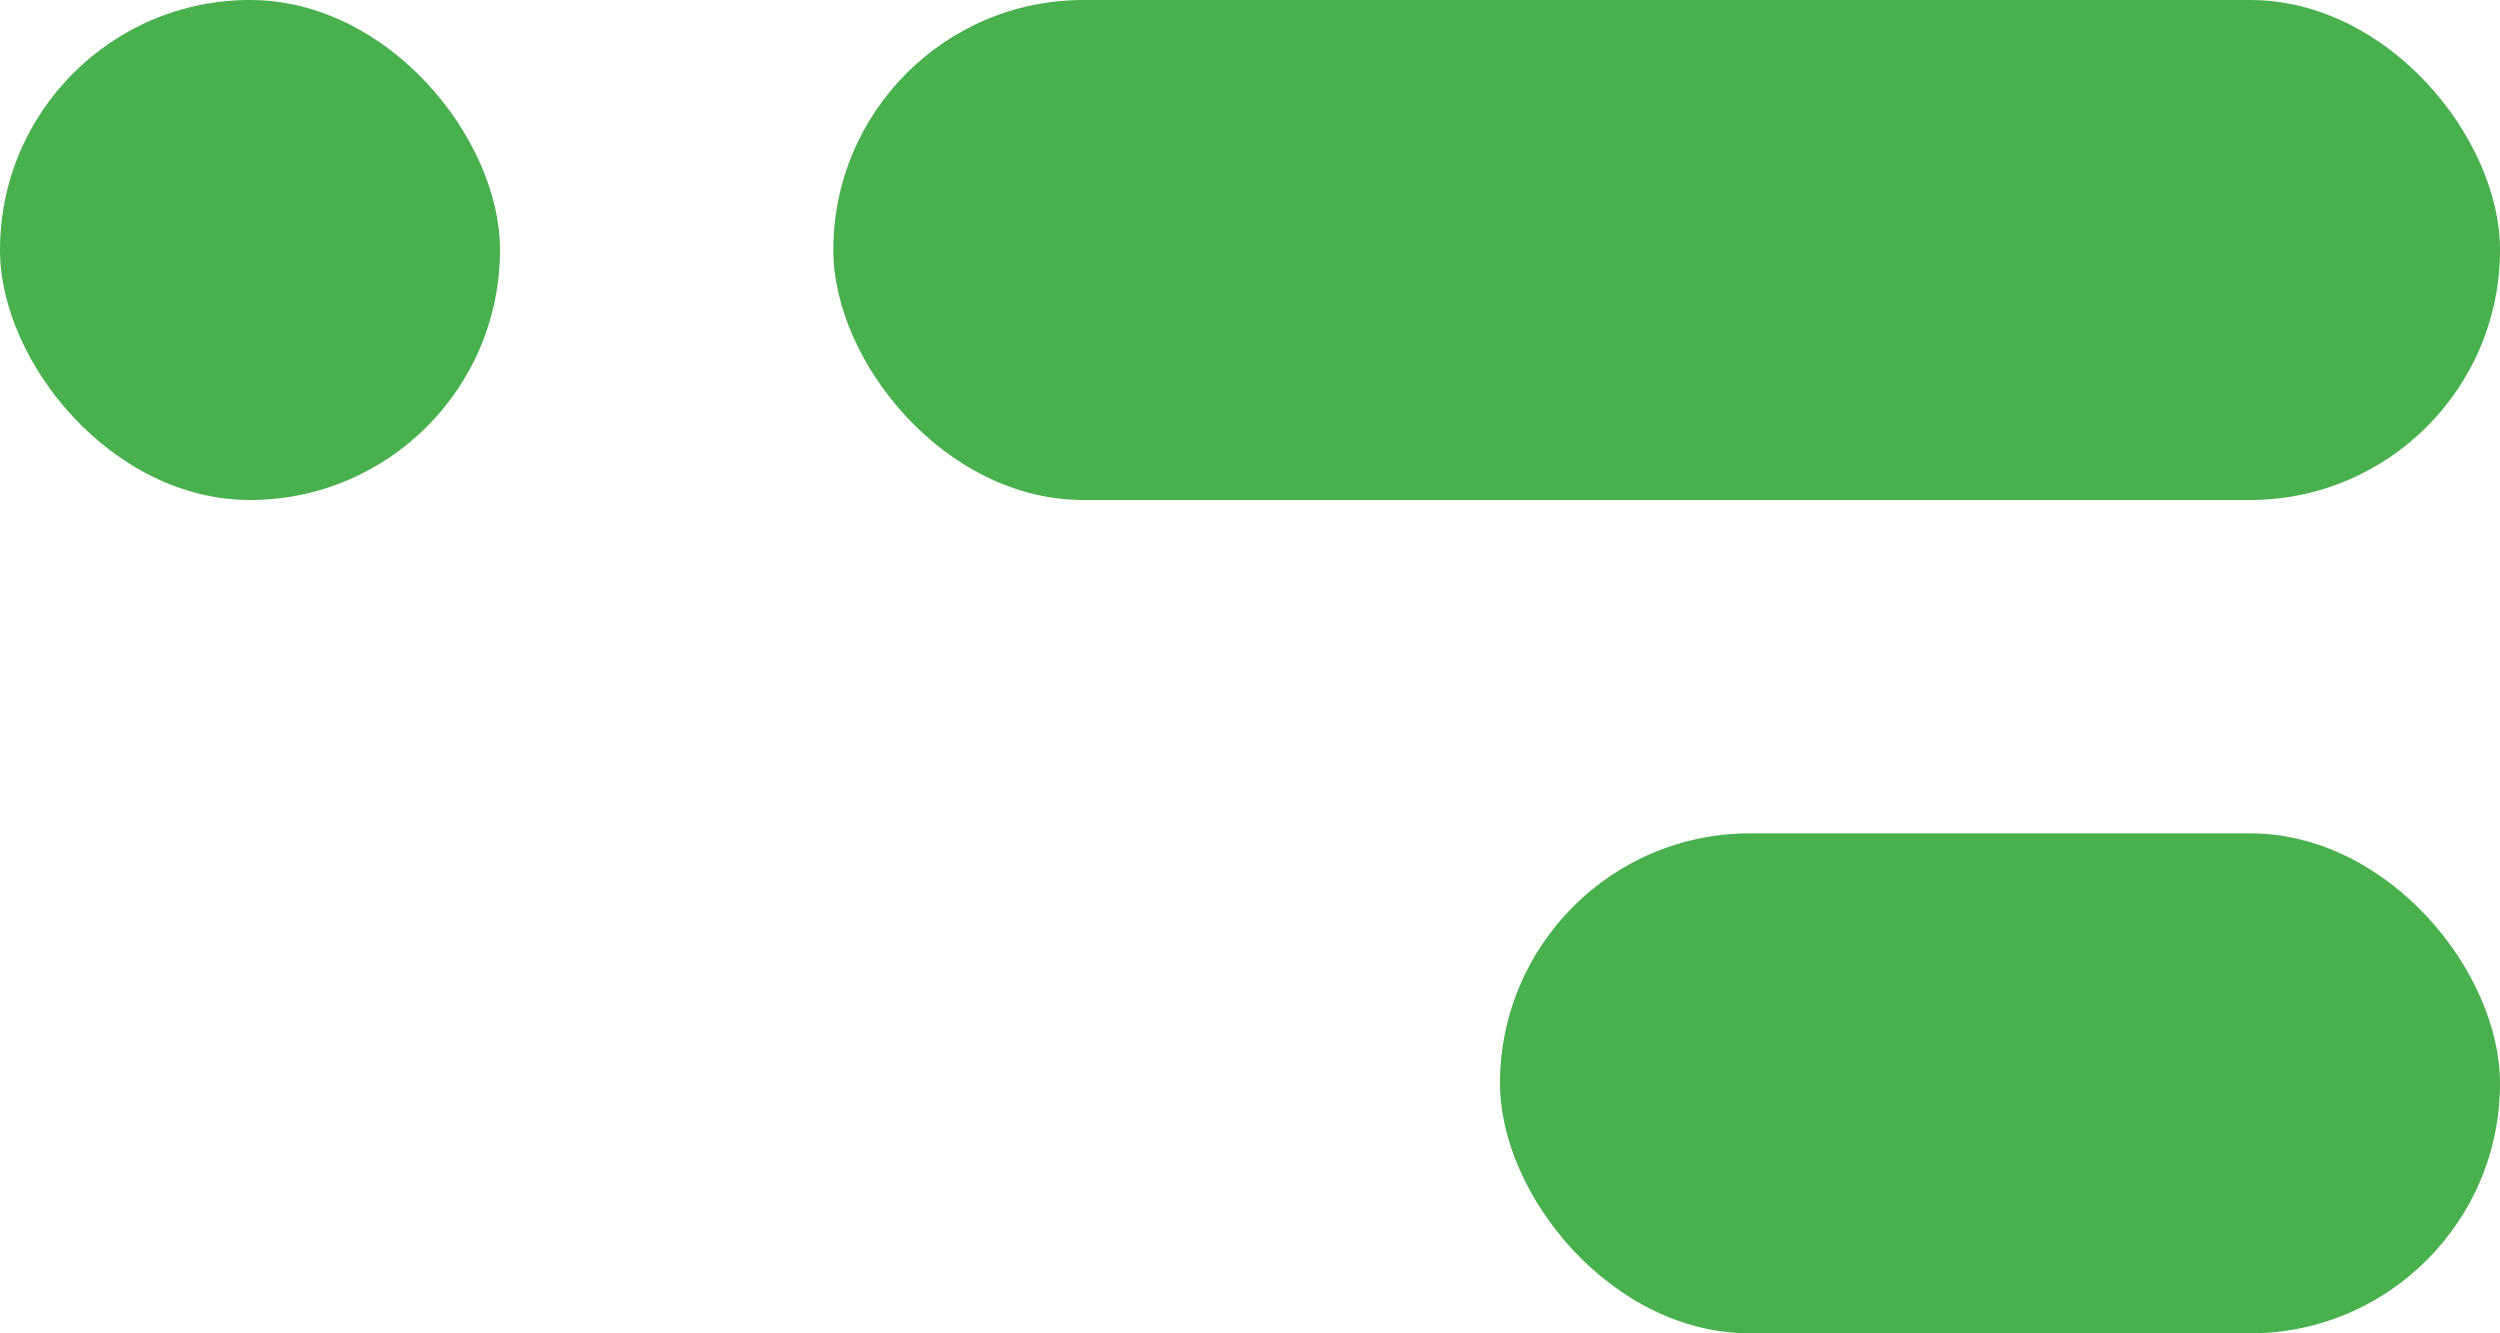 <svg width="150" height="80" viewBox="0 0 150 80" fill="none" xmlns="http://www.w3.org/2000/svg">
<g id="Group 7">
<rect id="Rectangle 6" x="90" y="50" width="60" height="30" rx="15" fill="#48B04C"/>
<rect id="Rectangle 7" x="50" width="100" height="30" rx="15" fill="#48B04C"/>
<rect id="Rectangle 8" width="30" height="30" rx="15" fill="#48B04C"/>
</g>
</svg>

